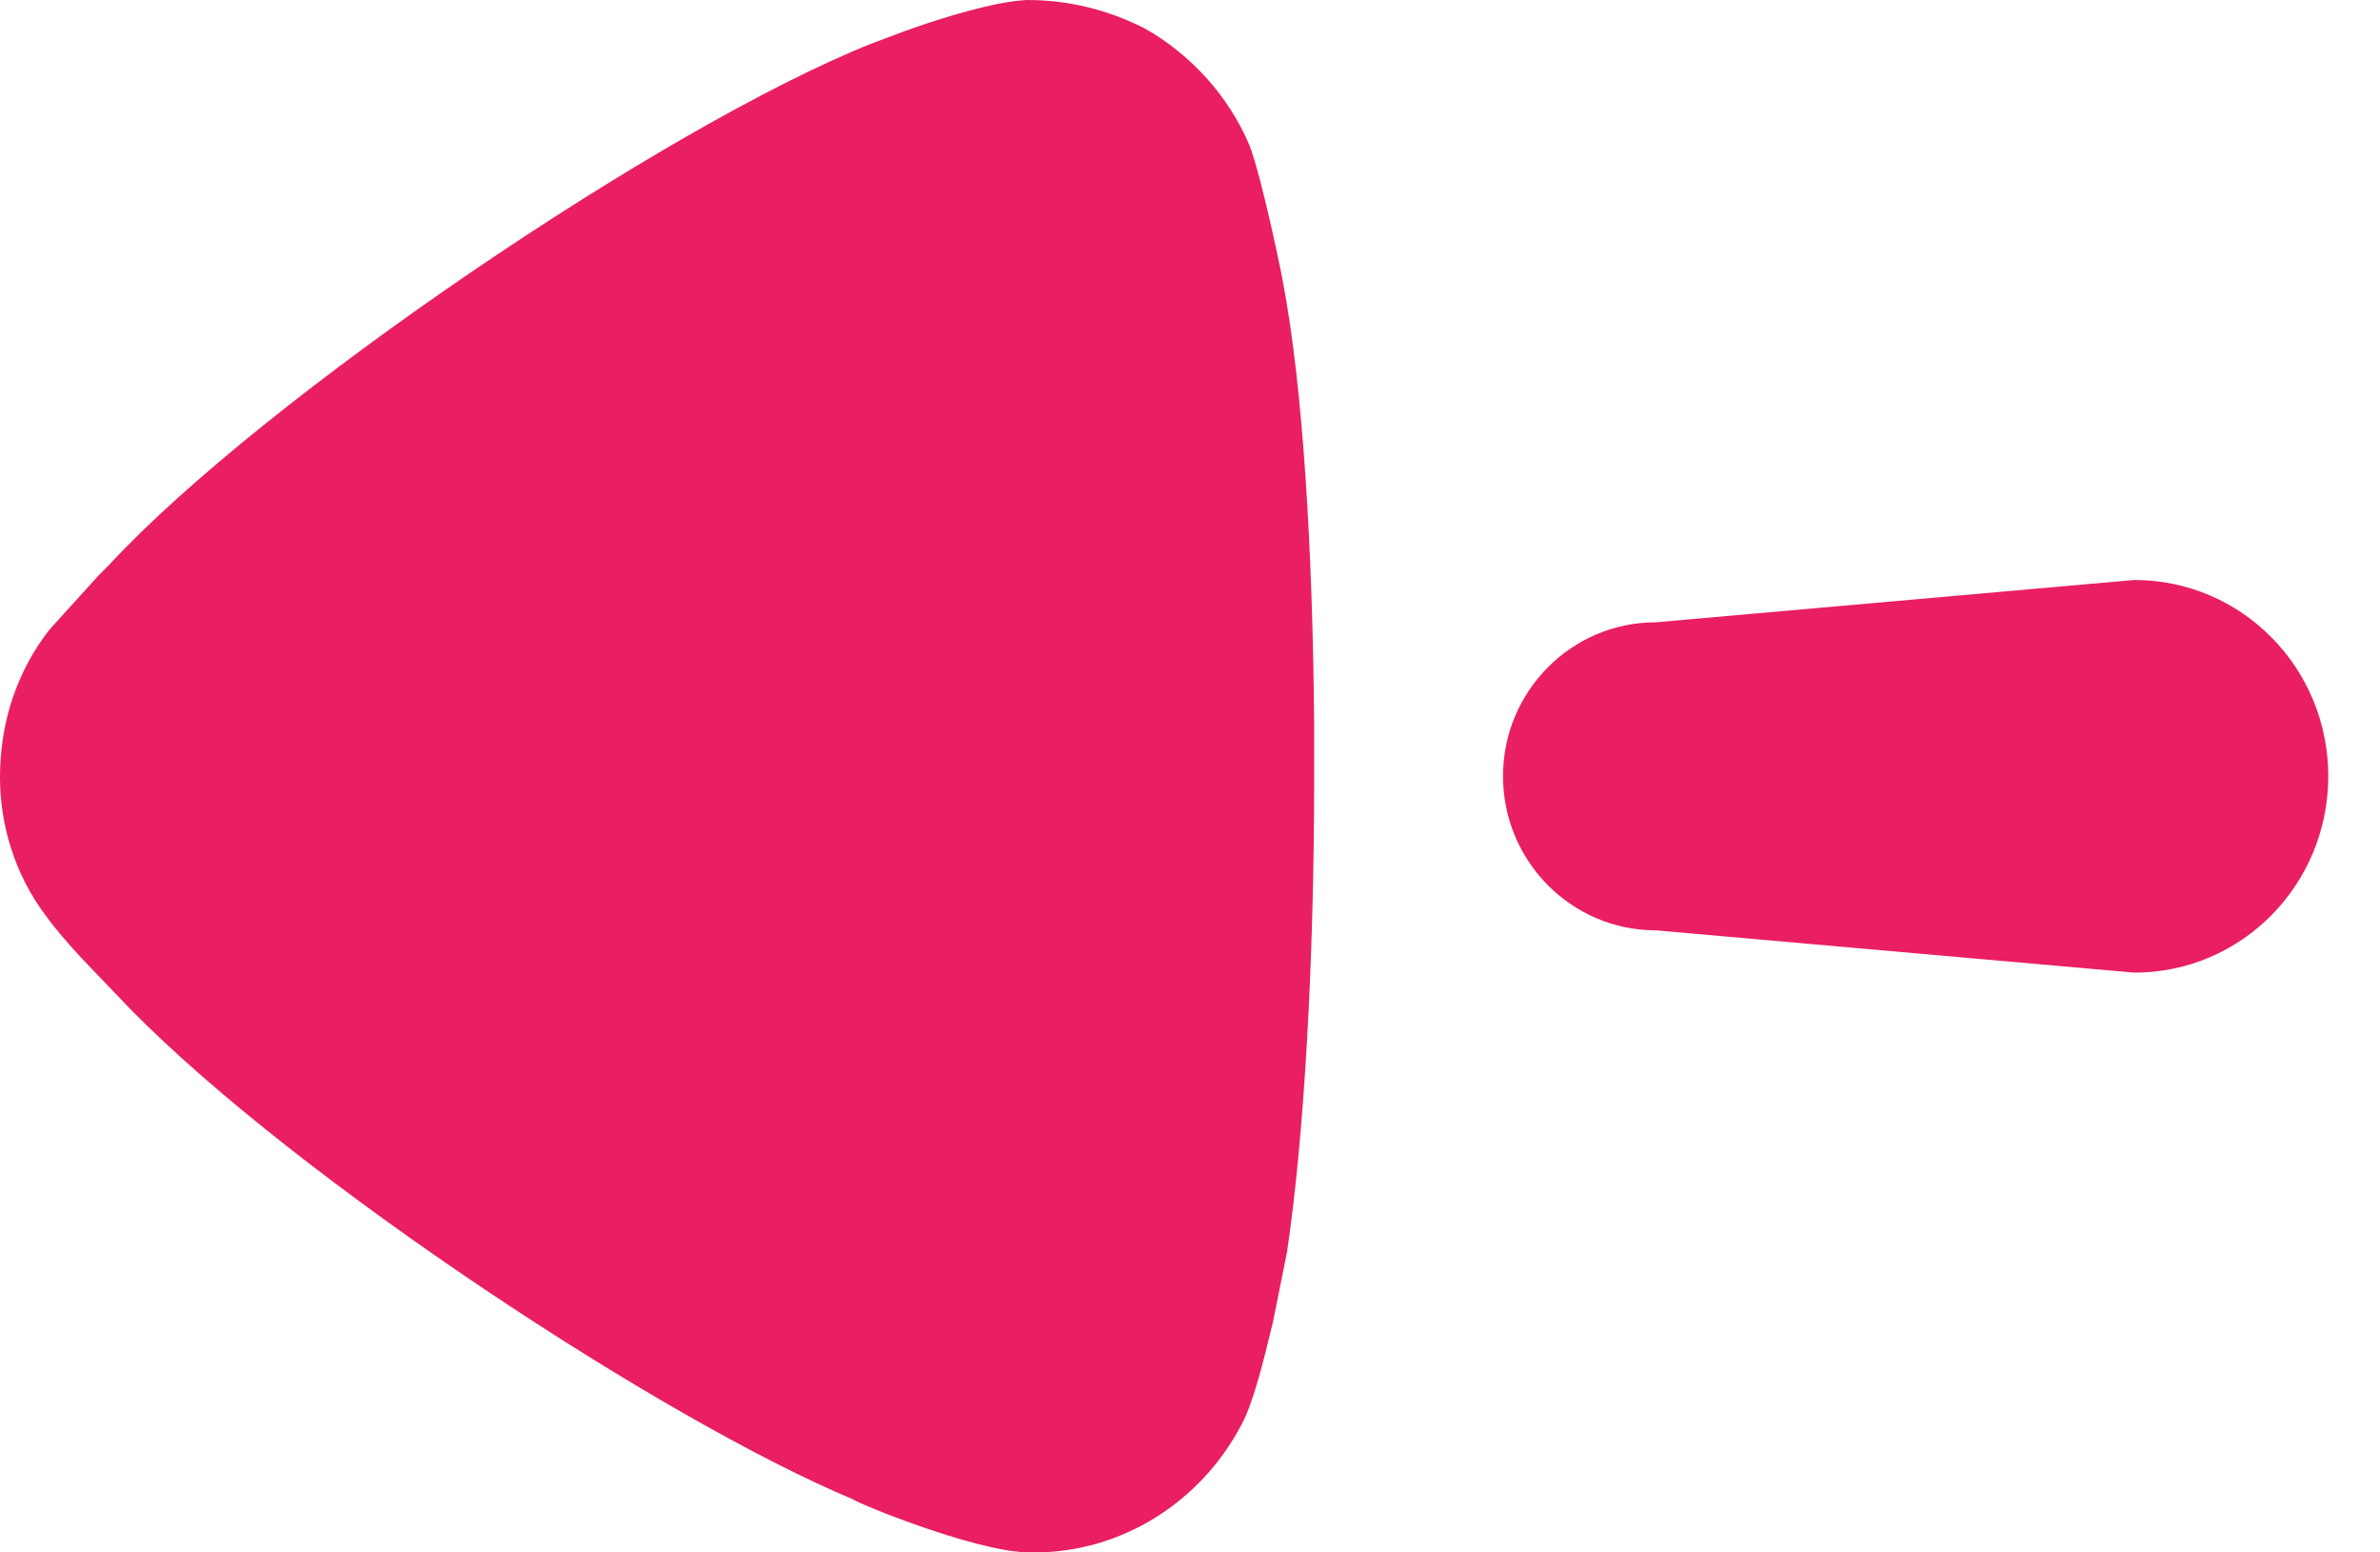 <svg width="23" height="15" viewBox="0 0 23 15" fill="none" xmlns="http://www.w3.org/2000/svg">
<path fill-rule="evenodd" clip-rule="evenodd" d="M12.7 7.491V7.049C12.688 5.294 12.588 3.727 12.4 2.735C12.4 2.716 12.2 1.732 12.075 1.405C11.875 0.931 11.512 0.529 11.062 0.274C10.7 0.092 10.325 0 9.925 0C9.612 0.015 9.1 0.171 8.737 0.303L8.425 0.42C6.412 1.222 2.55 3.846 1.062 5.45L0.95 5.563L0.475 6.087C0.163 6.489 0 6.981 0 7.51C0 7.984 0.15 8.457 0.437 8.84C0.525 8.964 0.663 9.123 0.788 9.258L1.263 9.754C2.888 11.405 6.412 13.723 8.25 14.49C8.25 14.508 9.387 14.982 9.925 15H10C10.825 15 11.6 14.526 12 13.761C12.113 13.551 12.213 13.141 12.3 12.781L12.437 12.101C12.6 11.009 12.7 9.331 12.7 7.491ZM20.625 9.398C21.663 9.398 22.5 8.549 22.5 7.5C22.5 6.452 21.663 5.604 20.625 5.604L16 6.013C15.188 6.013 14.525 6.678 14.525 7.5C14.525 8.322 15.188 8.989 16 8.989L20.625 9.398Z" fill="#e91e63"/>
</svg>
